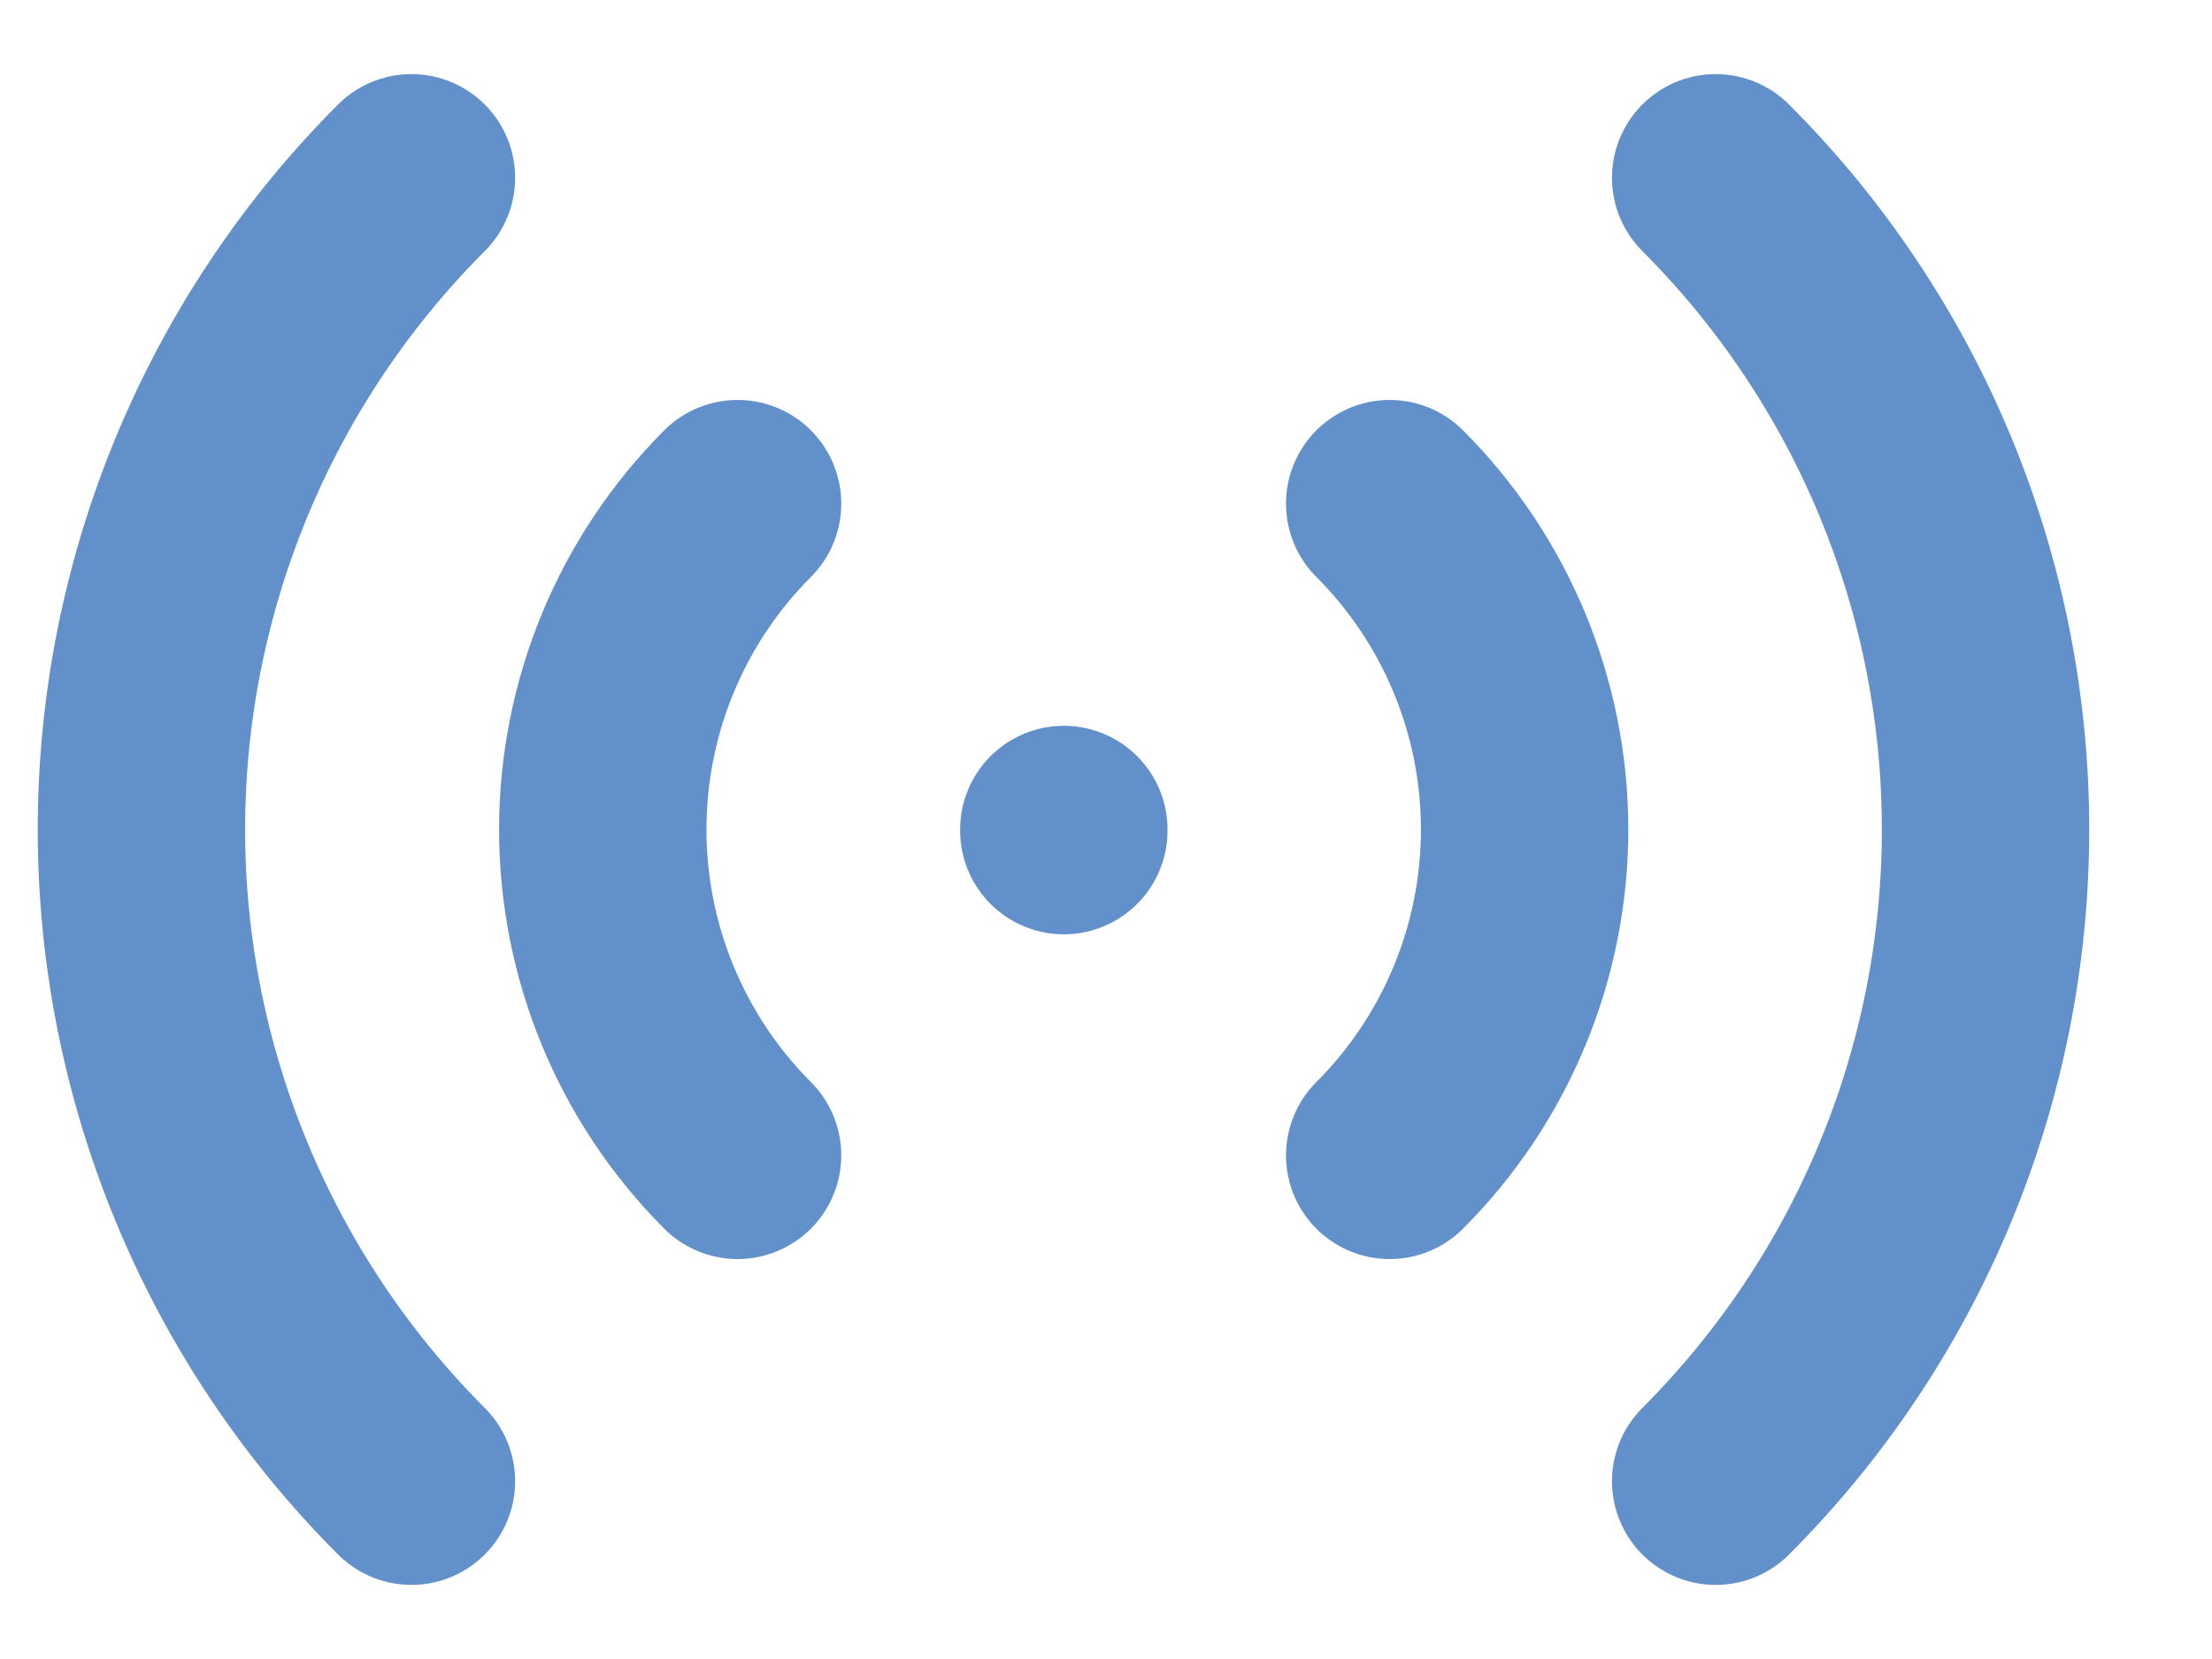 <svg width="16" height="12" viewBox="0 0 16 12" fill="none" xmlns="http://www.w3.org/2000/svg">
<path d="M7.695 6V6.008M10.052 3.643C10.677 4.268 11.028 5.116 11.028 6C11.028 6.884 10.677 7.732 10.052 8.357M12.41 1.286C13.029 1.905 13.52 2.64 13.855 3.449C14.19 4.258 14.362 5.125 14.362 6C14.362 6.876 14.19 7.742 13.855 8.551C13.52 9.36 13.029 10.095 12.41 10.714M5.335 8.357C4.711 7.732 4.36 6.884 4.36 6C4.36 5.116 4.711 4.268 5.335 3.643M2.976 10.714C2.357 10.095 1.866 9.36 1.531 8.551C1.196 7.742 1.023 6.876 1.023 6C1.023 5.125 1.196 4.258 1.531 3.449C1.866 2.64 2.357 1.905 2.976 1.286" stroke="#6290CB" stroke-width="1.5" stroke-linecap="round" stroke-linejoin="round"/>
</svg>

